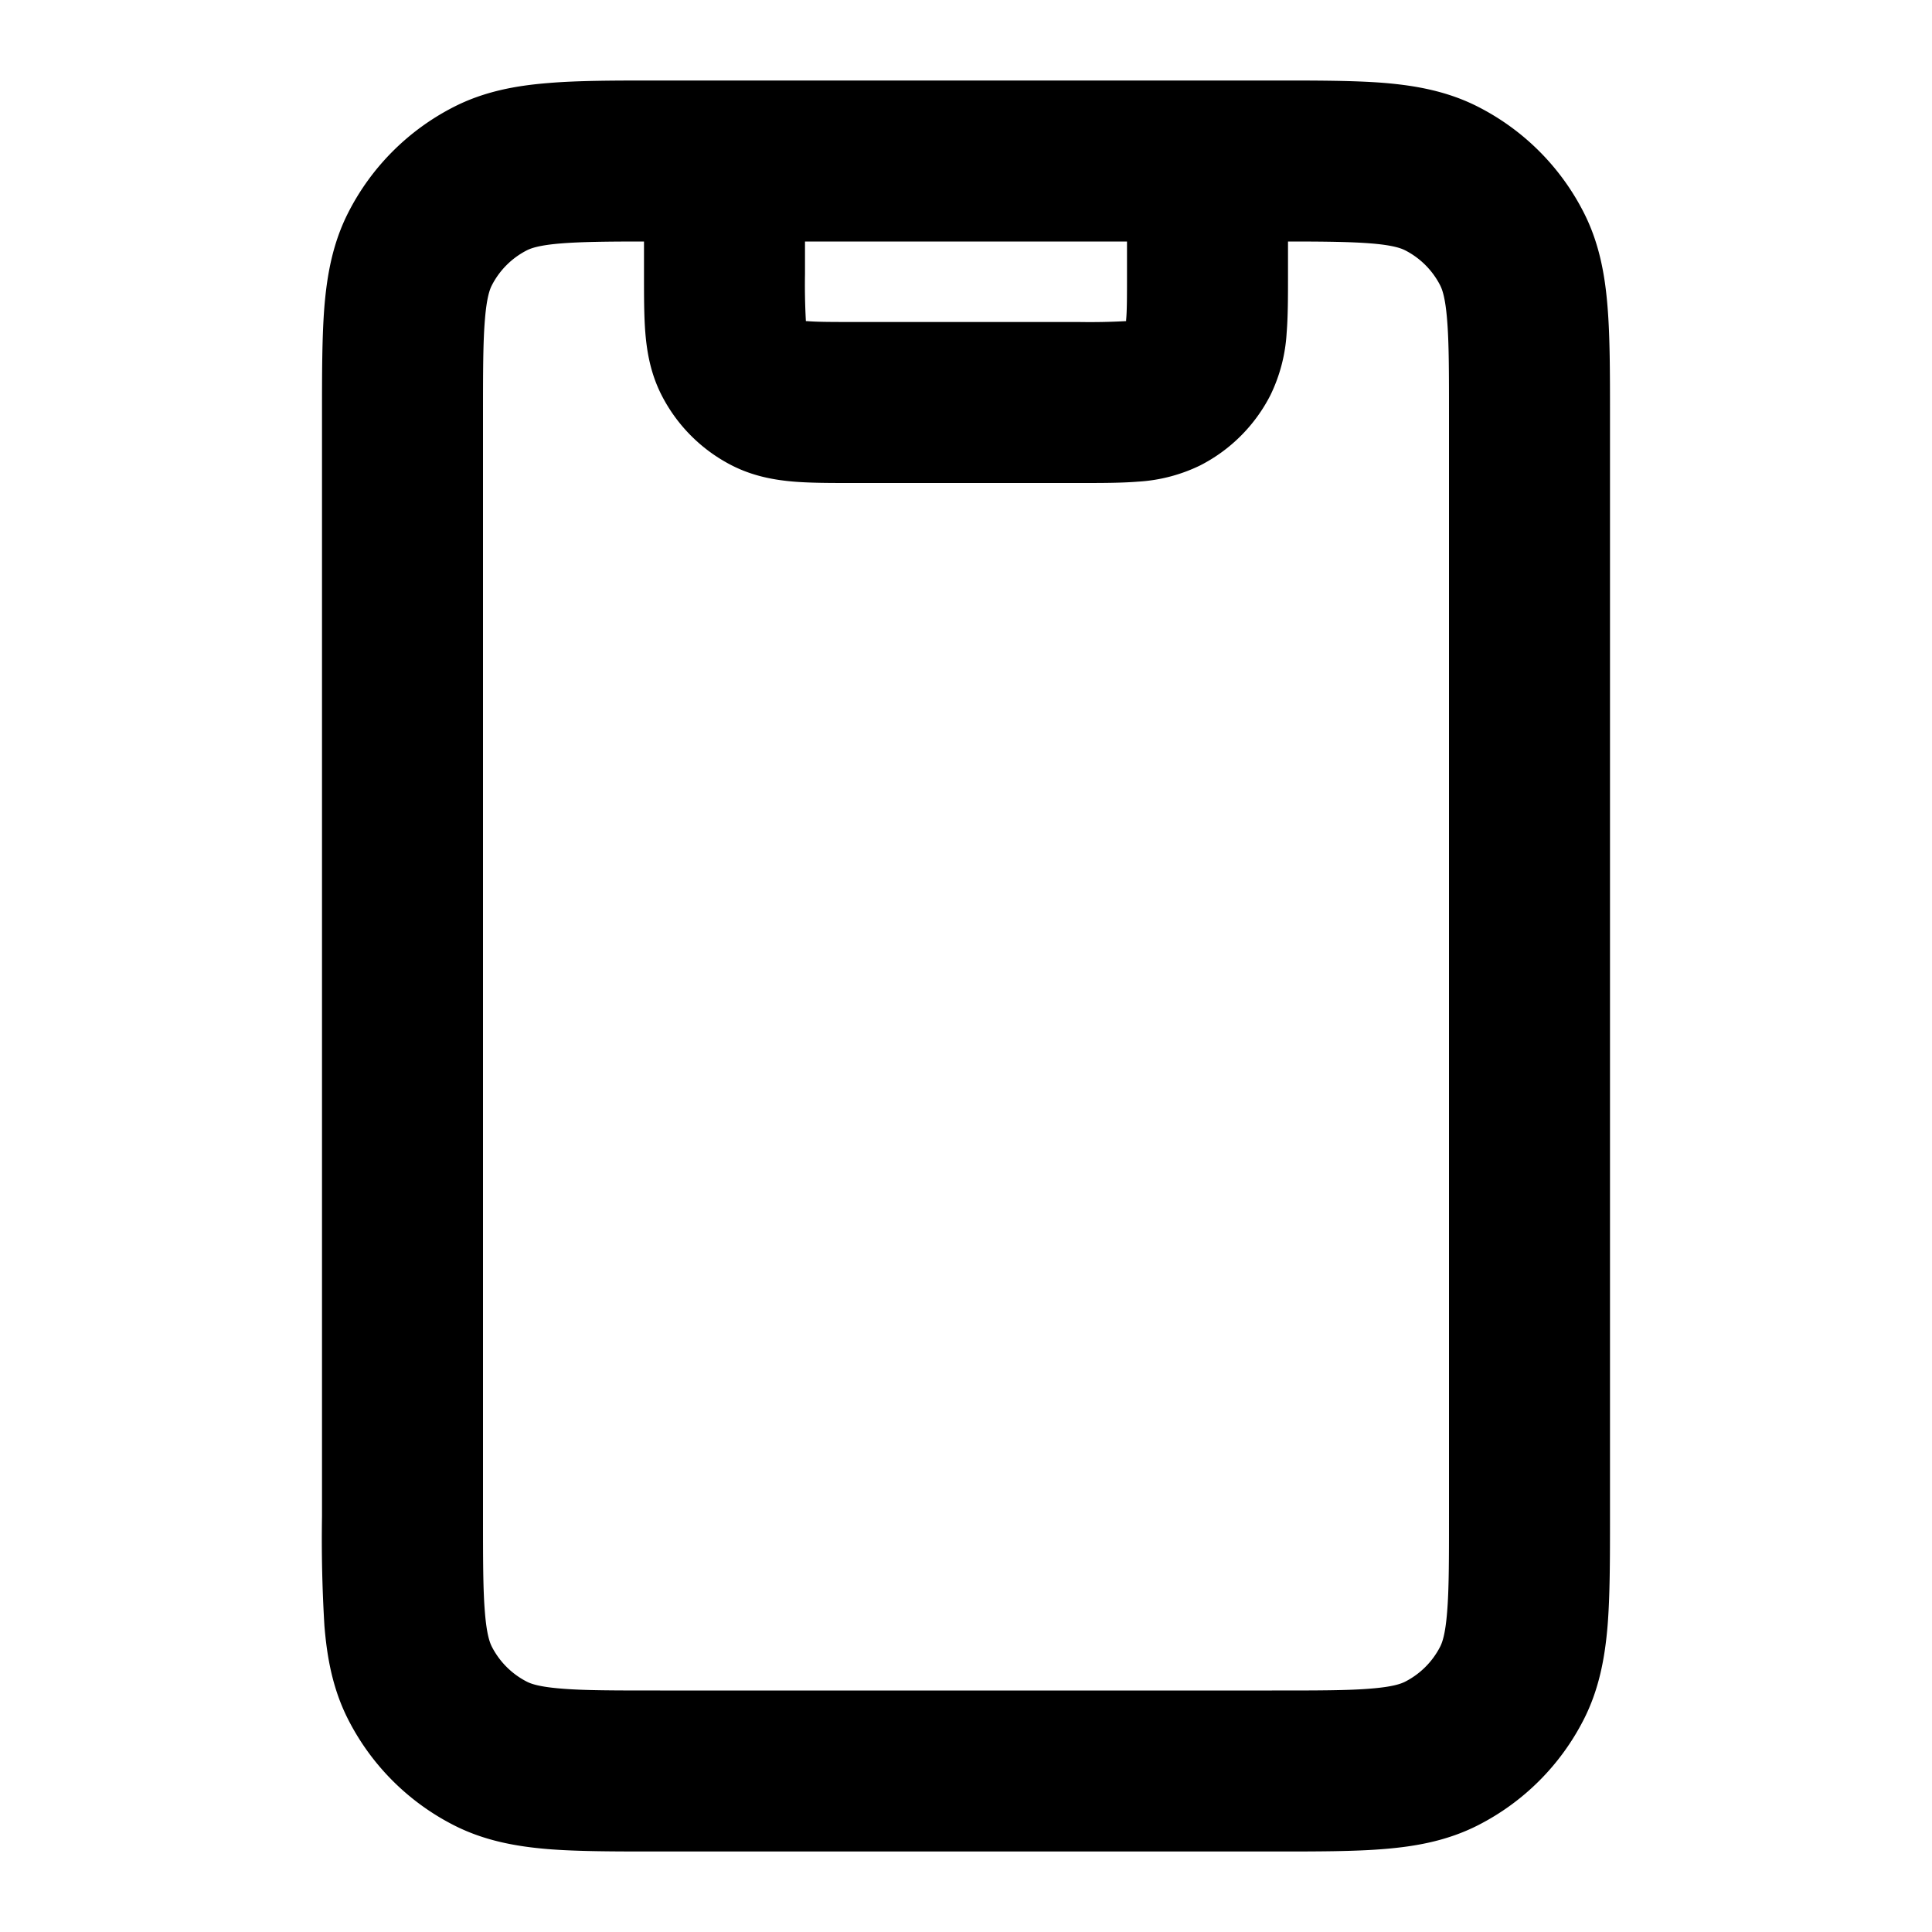 <svg xmlns="http://www.w3.org/2000/svg" width="24" height="24" viewBox="0 0 24 24">
  <path fill-rule="evenodd" d="M8.161 1h7.678c.527 0 .981 0 1.356.03.395.033.789.104 1.167.297a3 3 0 0 1 1.311 1.311c.193.378.264.772.296 1.167.031.375.031.83.031 1.356v13.677c0 .528 0 .982-.03 1.357-.033.395-.104.789-.297 1.167a3 3 0 0 1-1.311 1.311c-.378.193-.772.264-1.167.296-.375.031-.83.031-1.356.031H8.16c-.527 0-.981 0-1.356-.03-.395-.033-.789-.104-1.167-.297a3 3 0 0 1-1.311-1.311c-.193-.378-.264-.772-.296-1.167A17.9 17.9 0 0 1 4 18.838V5.162c0-.527 0-.981.03-1.356.033-.395.104-.789.297-1.167a3 3 0 0 1 1.311-1.311c.378-.193.772-.264 1.167-.296C7.18 1 7.635 1 8.161 1ZM14 3h-4v.4a8.205 8.205 0 0 0 .011.589h.014c.116.01.278.011.575.011h2.8a8.194 8.194 0 0 0 .589-.011v-.014C14 3.86 14 3.697 14 3.4V3ZM8 3v.432c0 .252 0 .498.017.706.019.229.063.499.201.77a2 2 0 0 0 .874.874c.271.138.541.182.77.201.208.017.454.017.706.017h2.864c.252 0 .498 0 .706-.017a2.03 2.03 0 0 0 .77-.201 2 2 0 0 0 .874-.874 2.03 2.03 0 0 0 .201-.77C16 3.93 16 3.684 16 3.432V3c.465 0 .783.004 1.032.024.272.022.372.06.422.085a1 1 0 0 1 .437.437c.025.05.063.15.085.422C18 4.25 18 4.623 18 5.2v13.6c0 .577 0 .949-.024 1.232-.022.272-.06.372-.085.422a1 1 0 0 1-.437.437c-.05.025-.15.063-.422.085C16.75 21 16.377 21 15.8 21H8.2c-.577 0-.949 0-1.232-.024-.272-.022-.373-.06-.422-.085a1 1 0 0 1-.437-.437c-.025-.05-.063-.15-.085-.422C6 19.75 6 19.377 6 18.8V5.2c0-.577 0-.949.024-1.232.022-.272.06-.373.085-.422a1 1 0 0 1 .437-.437c.05-.025.15-.063.422-.085C7.217 3.004 7.535 3 8 3Z" clip-rule="evenodd"/>
</svg>
